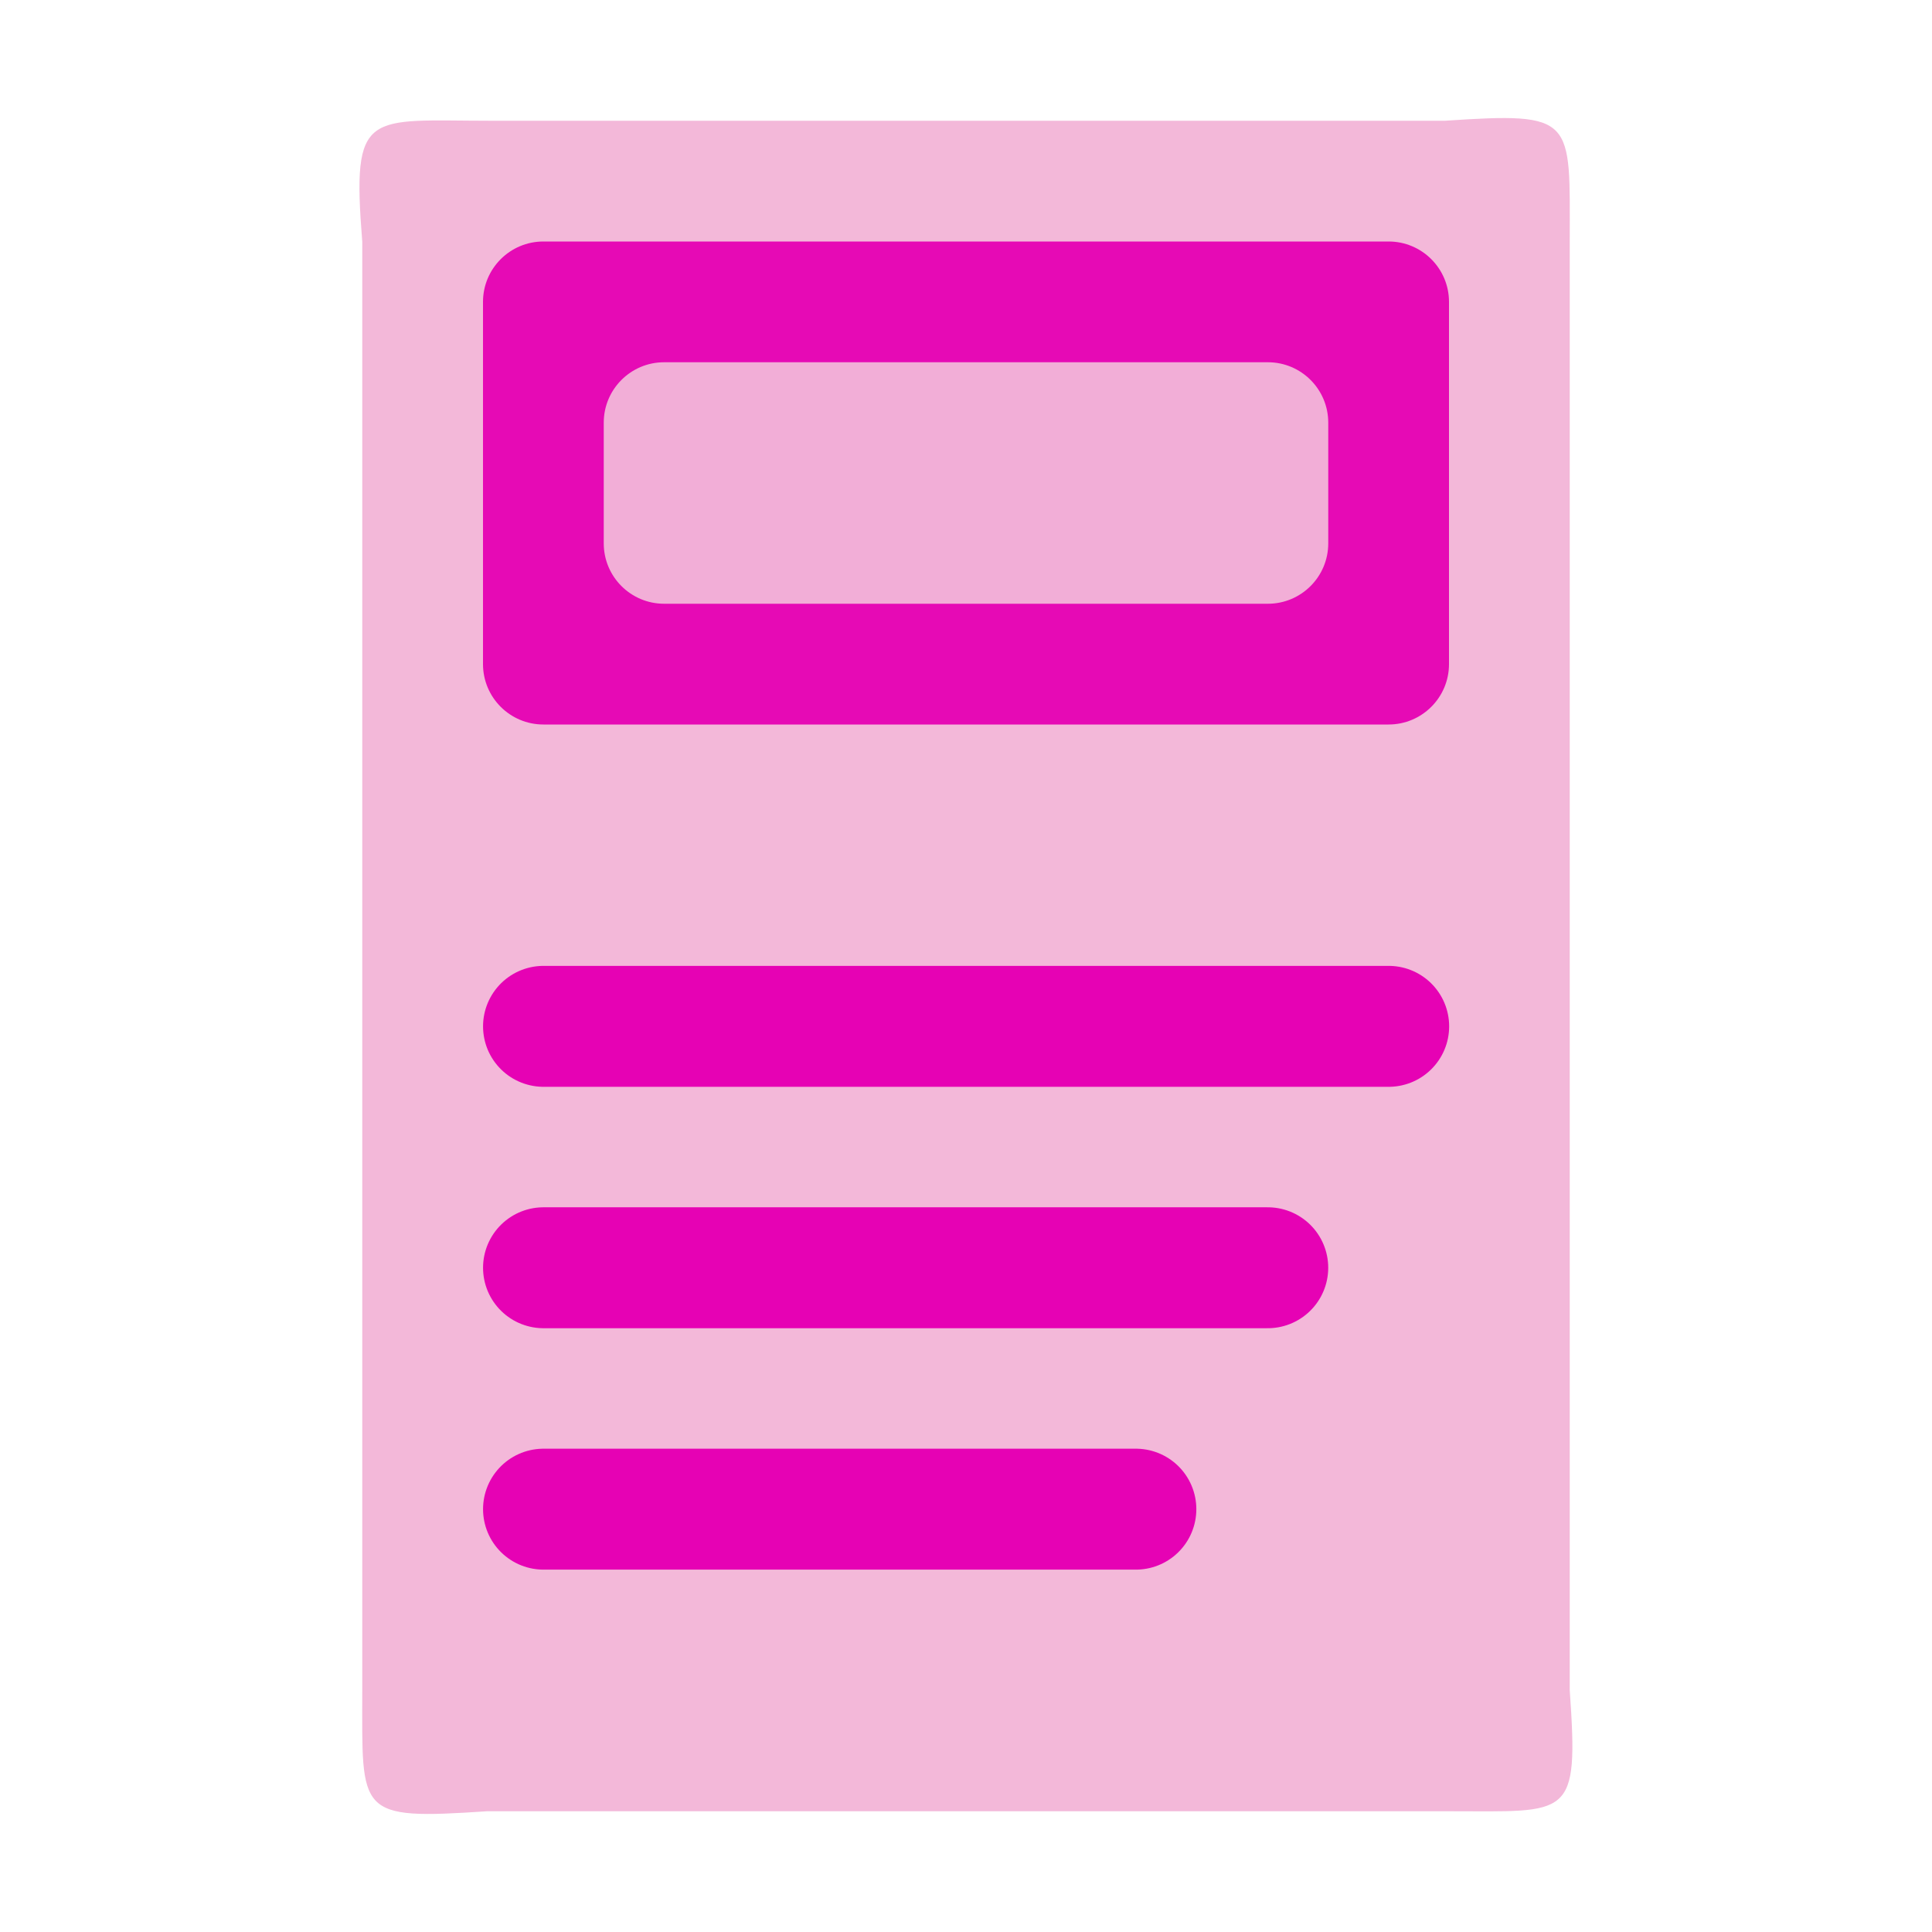 <?xml version="1.0" encoding="UTF-8"?>
<svg xmlns="http://www.w3.org/2000/svg" xmlns:xlink="http://www.w3.org/1999/xlink" width="24px" height="24px" viewBox="0 0 24 24" version="1.1">
<defs>
<filter id="alpha" filterUnits="objectBoundingBox" x="0%" y="0%" width="100%" height="100%">
  <feColorMatrix type="matrix" in="SourceGraphic" values="0 0 0 0 1 0 0 0 0 1 0 0 0 0 1 0 0 0 1 0"/>
</filter>
<mask id="mask0">
  <g filter="url(#alpha)">
<rect x="0" y="0" width="24" height="24" style="fill:rgb(0%,0%,0%);fill-opacity:0.99;stroke:none;"/>
  </g>
</mask>
<clipPath id="clip1">
  <rect x="0" y="0" width="24" height="24"/>
</clipPath>
<g id="surface5" clip-path="url(#clip1)">
<path style=" stroke:none;fill-rule:nonzero;fill:rgb(95.294%,71.765%,85.098%);fill-opacity:1;" d="M 19.5 3 L 19.5 21 C 19.613 22.605 19.504 22.5 18 22.5 L 6.051 22.5 C 4.422 22.609 4.5 22.535 4.5 21 L 4.5 3 C 4.367 1.344 4.559 1.5 6.102 1.5 L 17.949 1.5 C 19.578 1.391 19.5 1.465 19.5 3 Z M 19.5 3 "/>
</g>
</defs>
<g id="surface1">
<use xlink:href="#surface5" mask="url(#mask0)"/>
<path style=" stroke:none;fill-rule:evenodd;fill:rgb(90.196%,0.784%,70.588%);fill-opacity:0.95;" d="M 6.75 3 L 17.25 3 C 17.664 3 18 3.336 18 3.75 L 18 8.25 C 18 8.664 17.664 9 17.25 9 L 6.75 9 C 6.336 9 6 8.664 6 8.25 L 6 3.75 C 6 3.336 6.336 3 6.75 3 Z M 6.75 3 "/>
<path style="fill:none;stroke-width:0.265;stroke-linecap:round;stroke-linejoin:miter;stroke:rgb(90.196%,0.784%,70.588%);stroke-opacity:1;stroke-miterlimit:4;" d="M 1.191 2.249 L 3.043 2.249 " transform="matrix(5.669,0,0,5.669,0,0)"/>
<path style="fill:none;stroke-width:0.265;stroke-linecap:round;stroke-linejoin:miter;stroke:rgb(90.196%,0.784%,70.588%);stroke-opacity:1;stroke-miterlimit:4;" d="M 1.191 2.778 L 2.778 2.778 " transform="matrix(5.669,0,0,5.669,0,0)"/>
<path style="fill:none;stroke-width:0.265;stroke-linecap:round;stroke-linejoin:miter;stroke:rgb(90.196%,0.784%,70.588%);stroke-opacity:1;stroke-miterlimit:4;" d="M 1.191 3.307 L 2.489 3.307 " transform="matrix(5.669,0,0,5.669,0,0)"/>
<path style=" stroke:none;fill-rule:evenodd;fill:rgb(95.294%,71.765%,85.098%);fill-opacity:0.95;" d="M 8.25 4.5 L 15.75 4.5 C 16.164 4.5 16.5 4.836 16.5 5.25 L 16.5 6.75 C 16.5 7.164 16.164 7.5 15.75 7.5 L 8.25 7.5 C 7.836 7.5 7.5 7.164 7.5 6.75 L 7.5 5.25 C 7.5 4.836 7.836 4.5 8.25 4.5 Z M 8.25 4.5 "/>
</g>
</svg>
